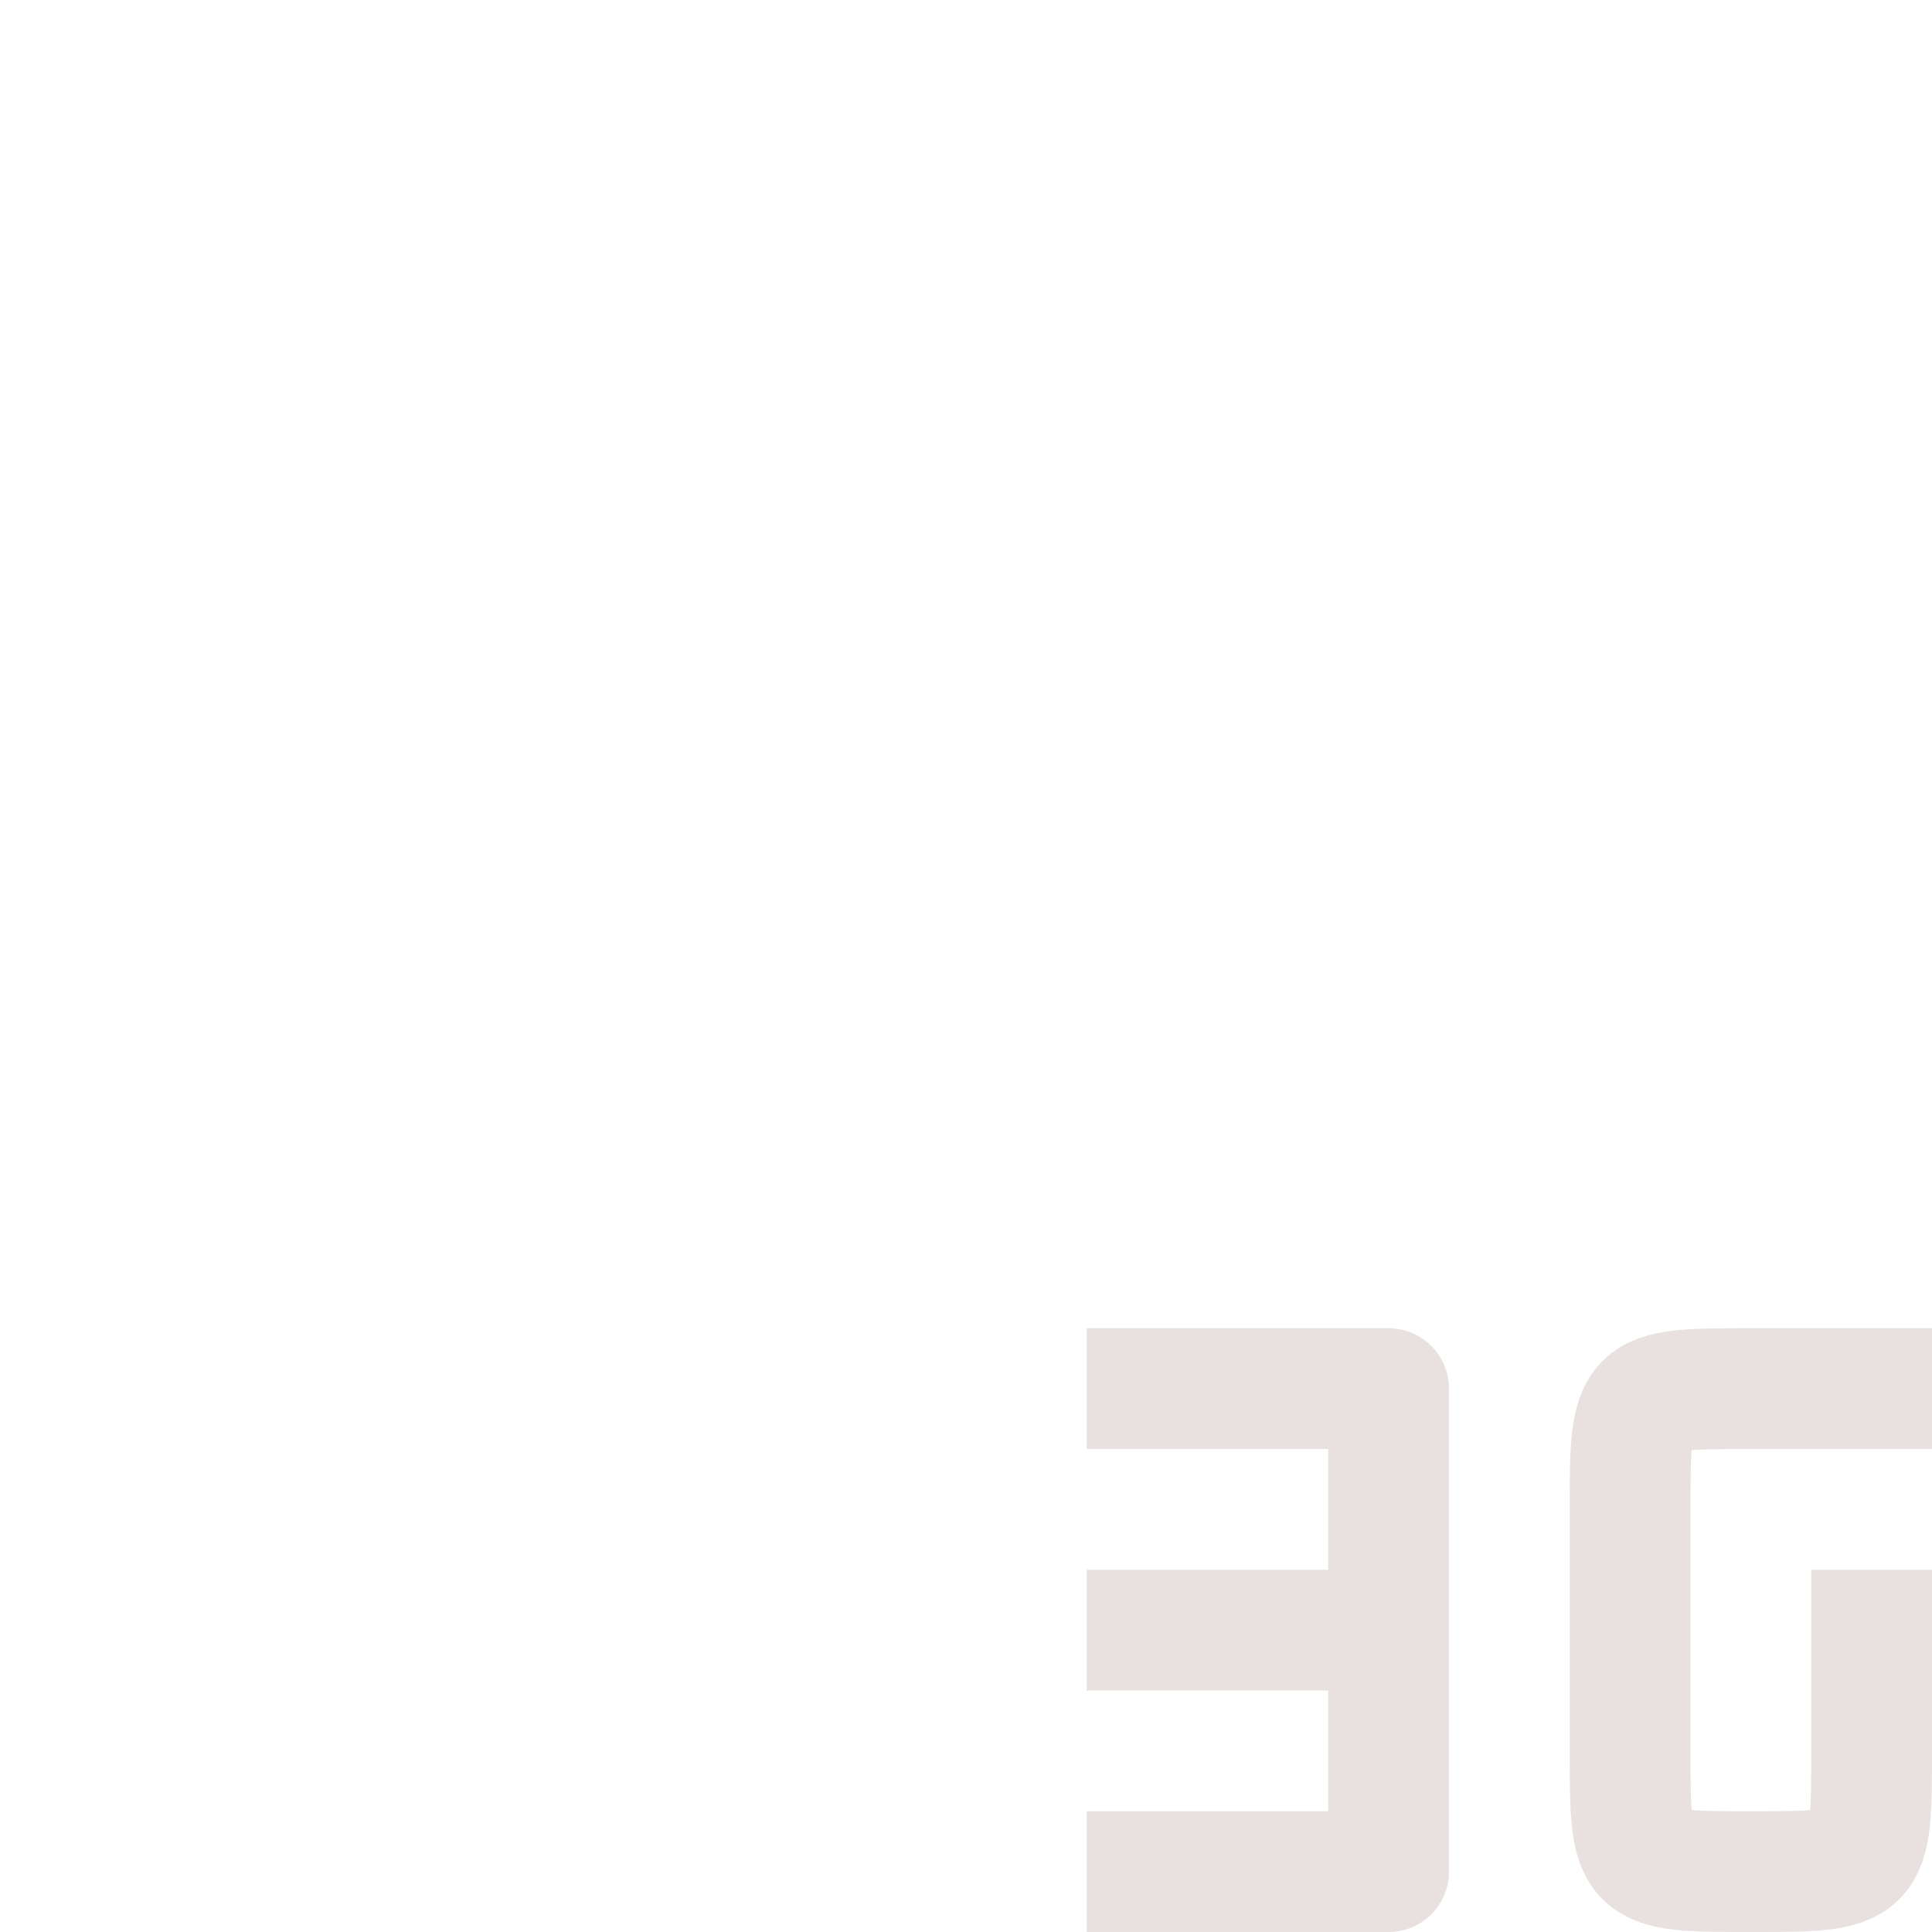 <svg xmlns="http://www.w3.org/2000/svg" width="16" height="16" version="1.1">
 <defs>
  <style id="current-color-scheme" type="text/css">
   .ColorScheme-Text { color:#e8e1df; } .ColorScheme-Highlight { color:#4285f4; }
  </style>
 </defs>
 <path style="fill:none;stroke:currentColor;stroke-linejoin:round" class="ColorScheme-Text" d="M 15.5,13 V 14.5 C 15.5,15.5 15.5,15.5 14.5,15.5 13.5,15.5 13.5,15.5 13.5,14.5 V 12.5 C 13.5,11.5 13.5,11.5 14.5,11.5 H 16"/>
 <path style="fill:none;stroke:currentColor;stroke-linejoin:round" class="ColorScheme-Text" d="M 9,15.5 H 11.5 V 11.5 H 9 M 11.5,13.5 H 9"/>
</svg>
